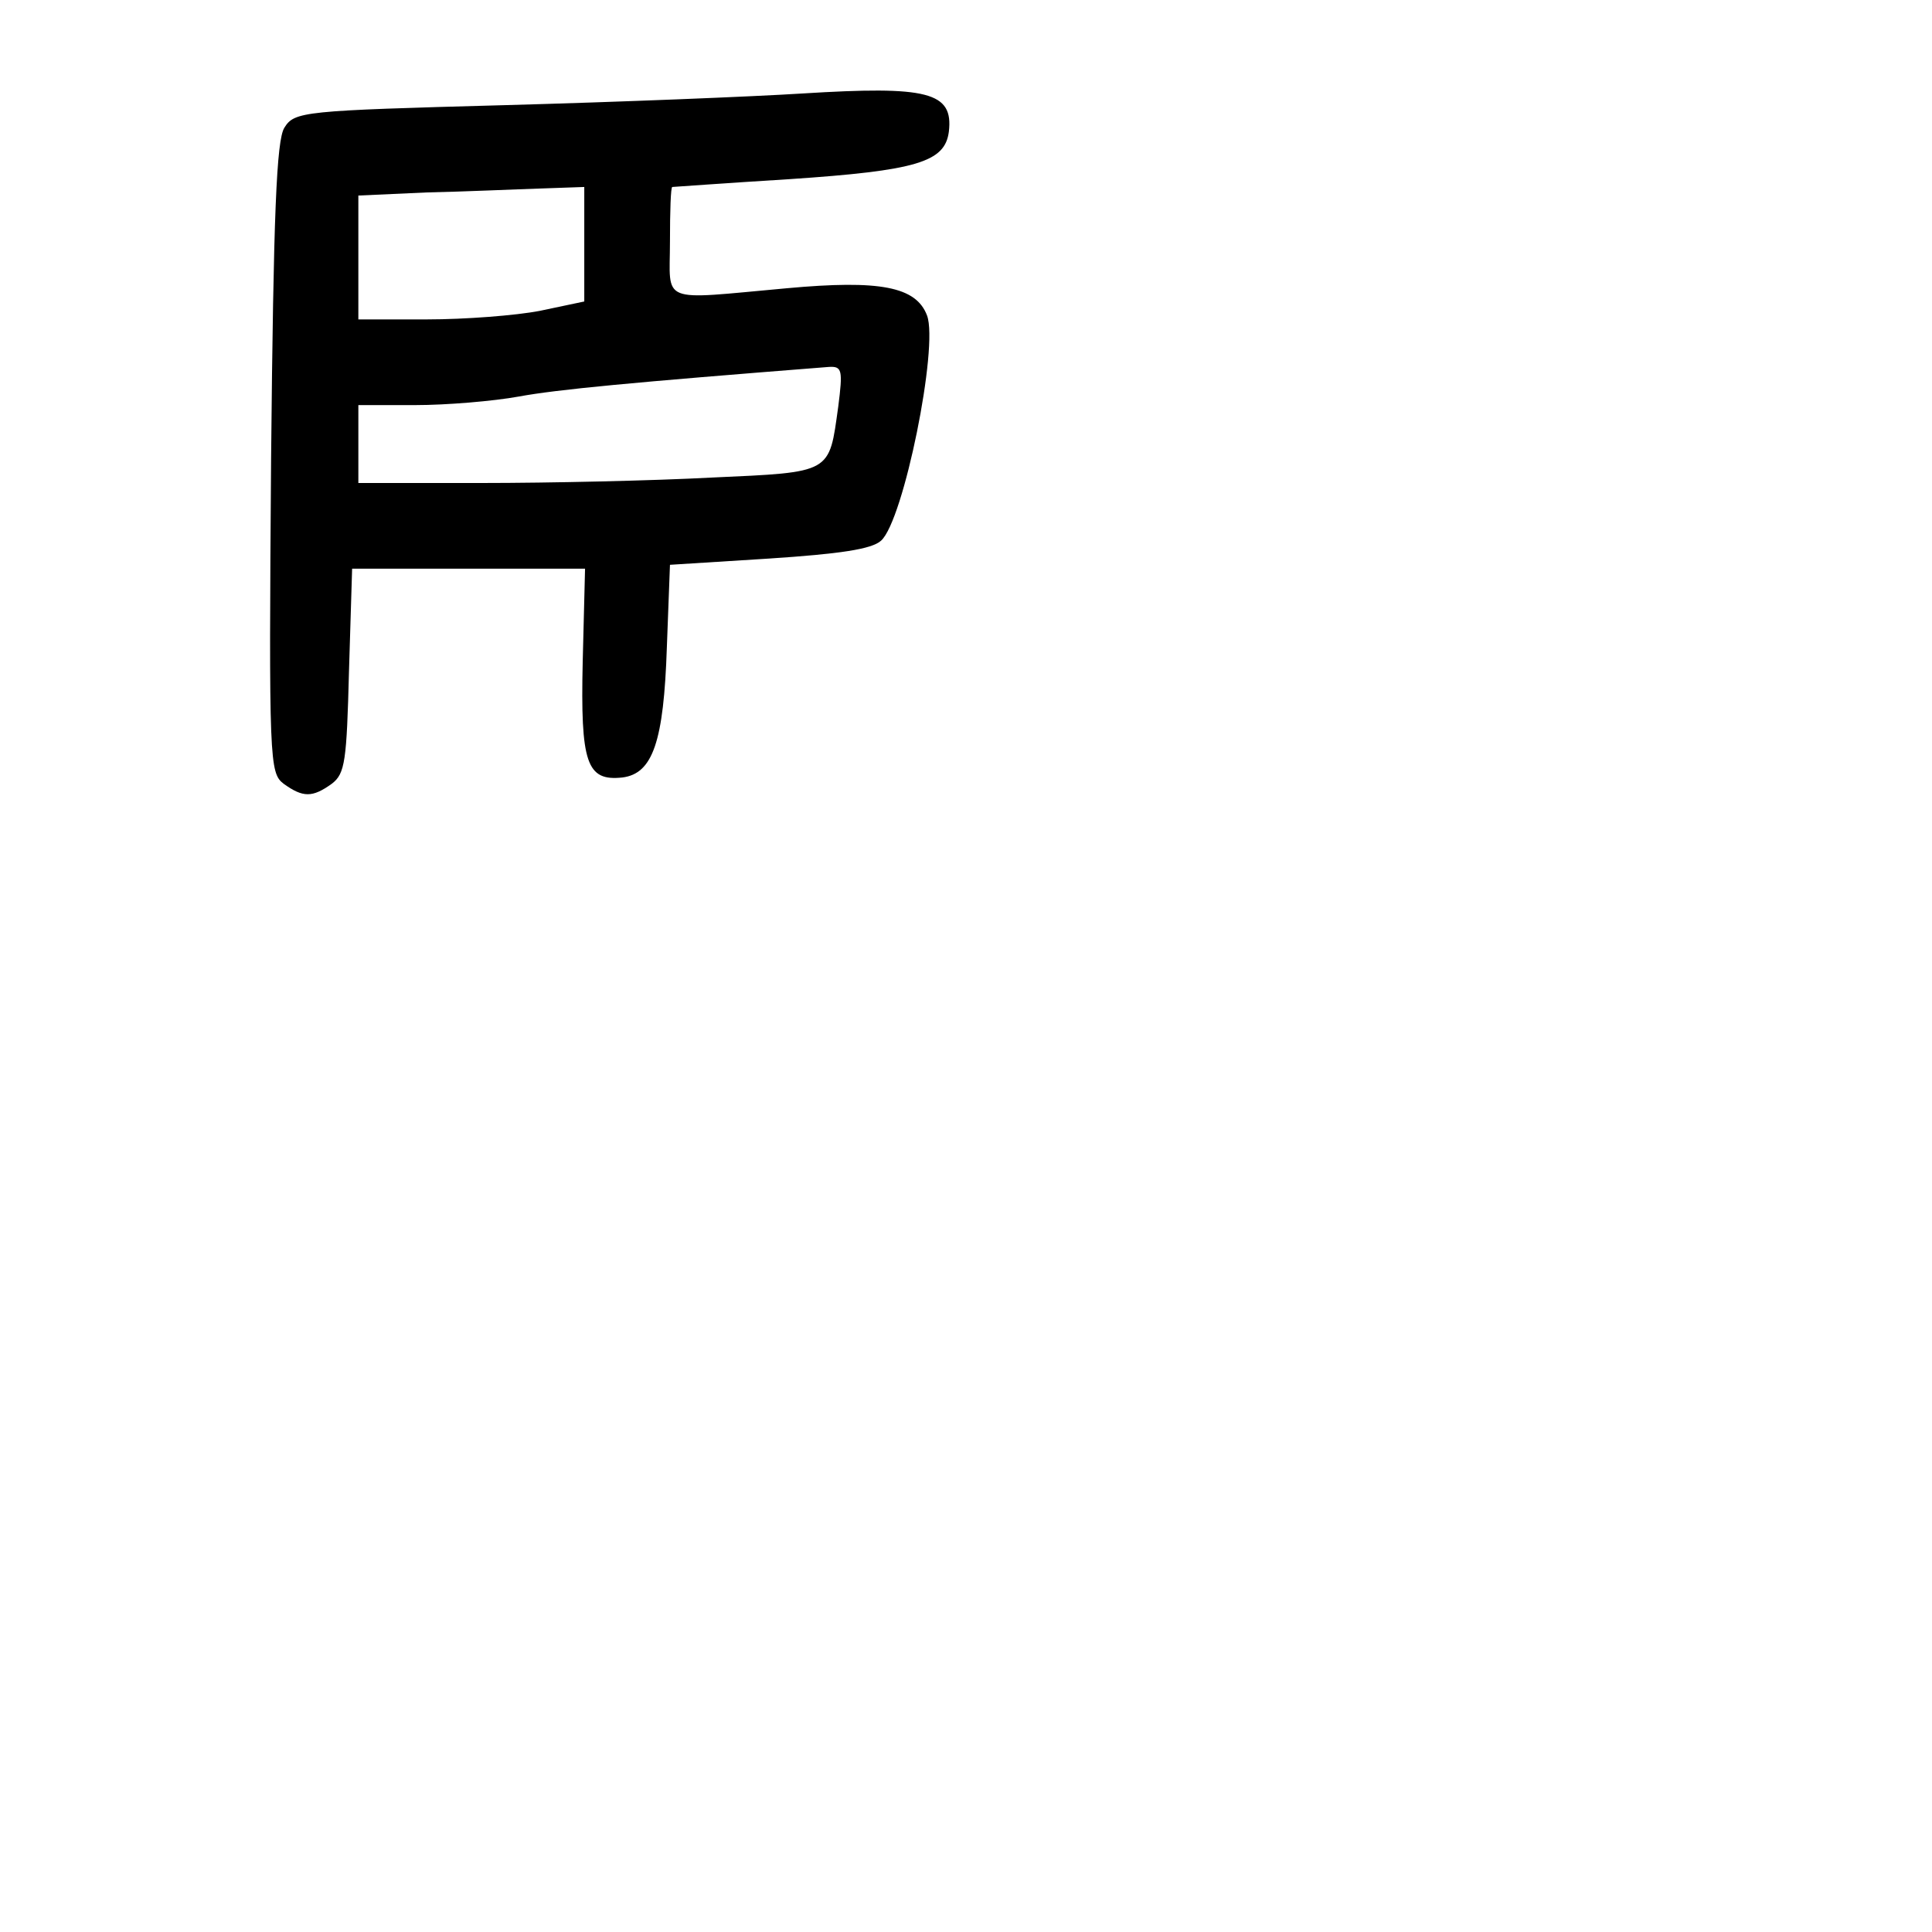 <?xml version="1.0" standalone="no"?>
<!DOCTYPE svg PUBLIC "-//W3C//DTD SVG 20010904//EN"
 "http://www.w3.org/TR/2001/REC-SVG-20010904/DTD/svg10.dtd">
<svg version="1.0" xmlns="http://www.w3.org/2000/svg"
 width="248pt" height="248pt" viewBox="0 0 248 248"
 preserveAspectRatio="xMidYMid meet">
<g transform="translate(0,248) scale(0.1,-0.1)"
fill="#000000" stroke="none">
<path d="M1030 2360 c-63 -4 -236 -11 -383 -15 -258 -7 -269 -8 -282 -29 -10
-16 -14 -109 -17 -424 -3 -390 -2 -404 16 -418 25 -18 37 -18 62 0 17 13 19
29 22 145 l4 131 150 0 149 0 -3 -119 c-3 -131 5 -154 51 -149 39 5 53 46 57
167 l4 106 127 8 c91 6 132 12 144 23 29 26 74 249 59 289 -14 37 -60 46 -180
35 -166 -15 -150 -21 -150 60 0 39 1 70 3 70 1 0 69 5 150 10 164 11 200 22
205 61 6 51 -27 59 -188 49z m-280 -194 l0 -73 -57 -12 c-31 -6 -96 -11 -145
-11 l-88 0 0 80 0 79 88 4 c48 1 113 4 145 5 l57 2 0 -74z m326 -208 c-12 -86
-7 -84 -162 -91 -75 -4 -208 -7 -296 -7 l-158 0 0 50 0 50 73 0 c40 0 100 5
133 11 49 9 143 18 398 38 17 1 18 -4 12 -51z"/>
</g>
</svg>
